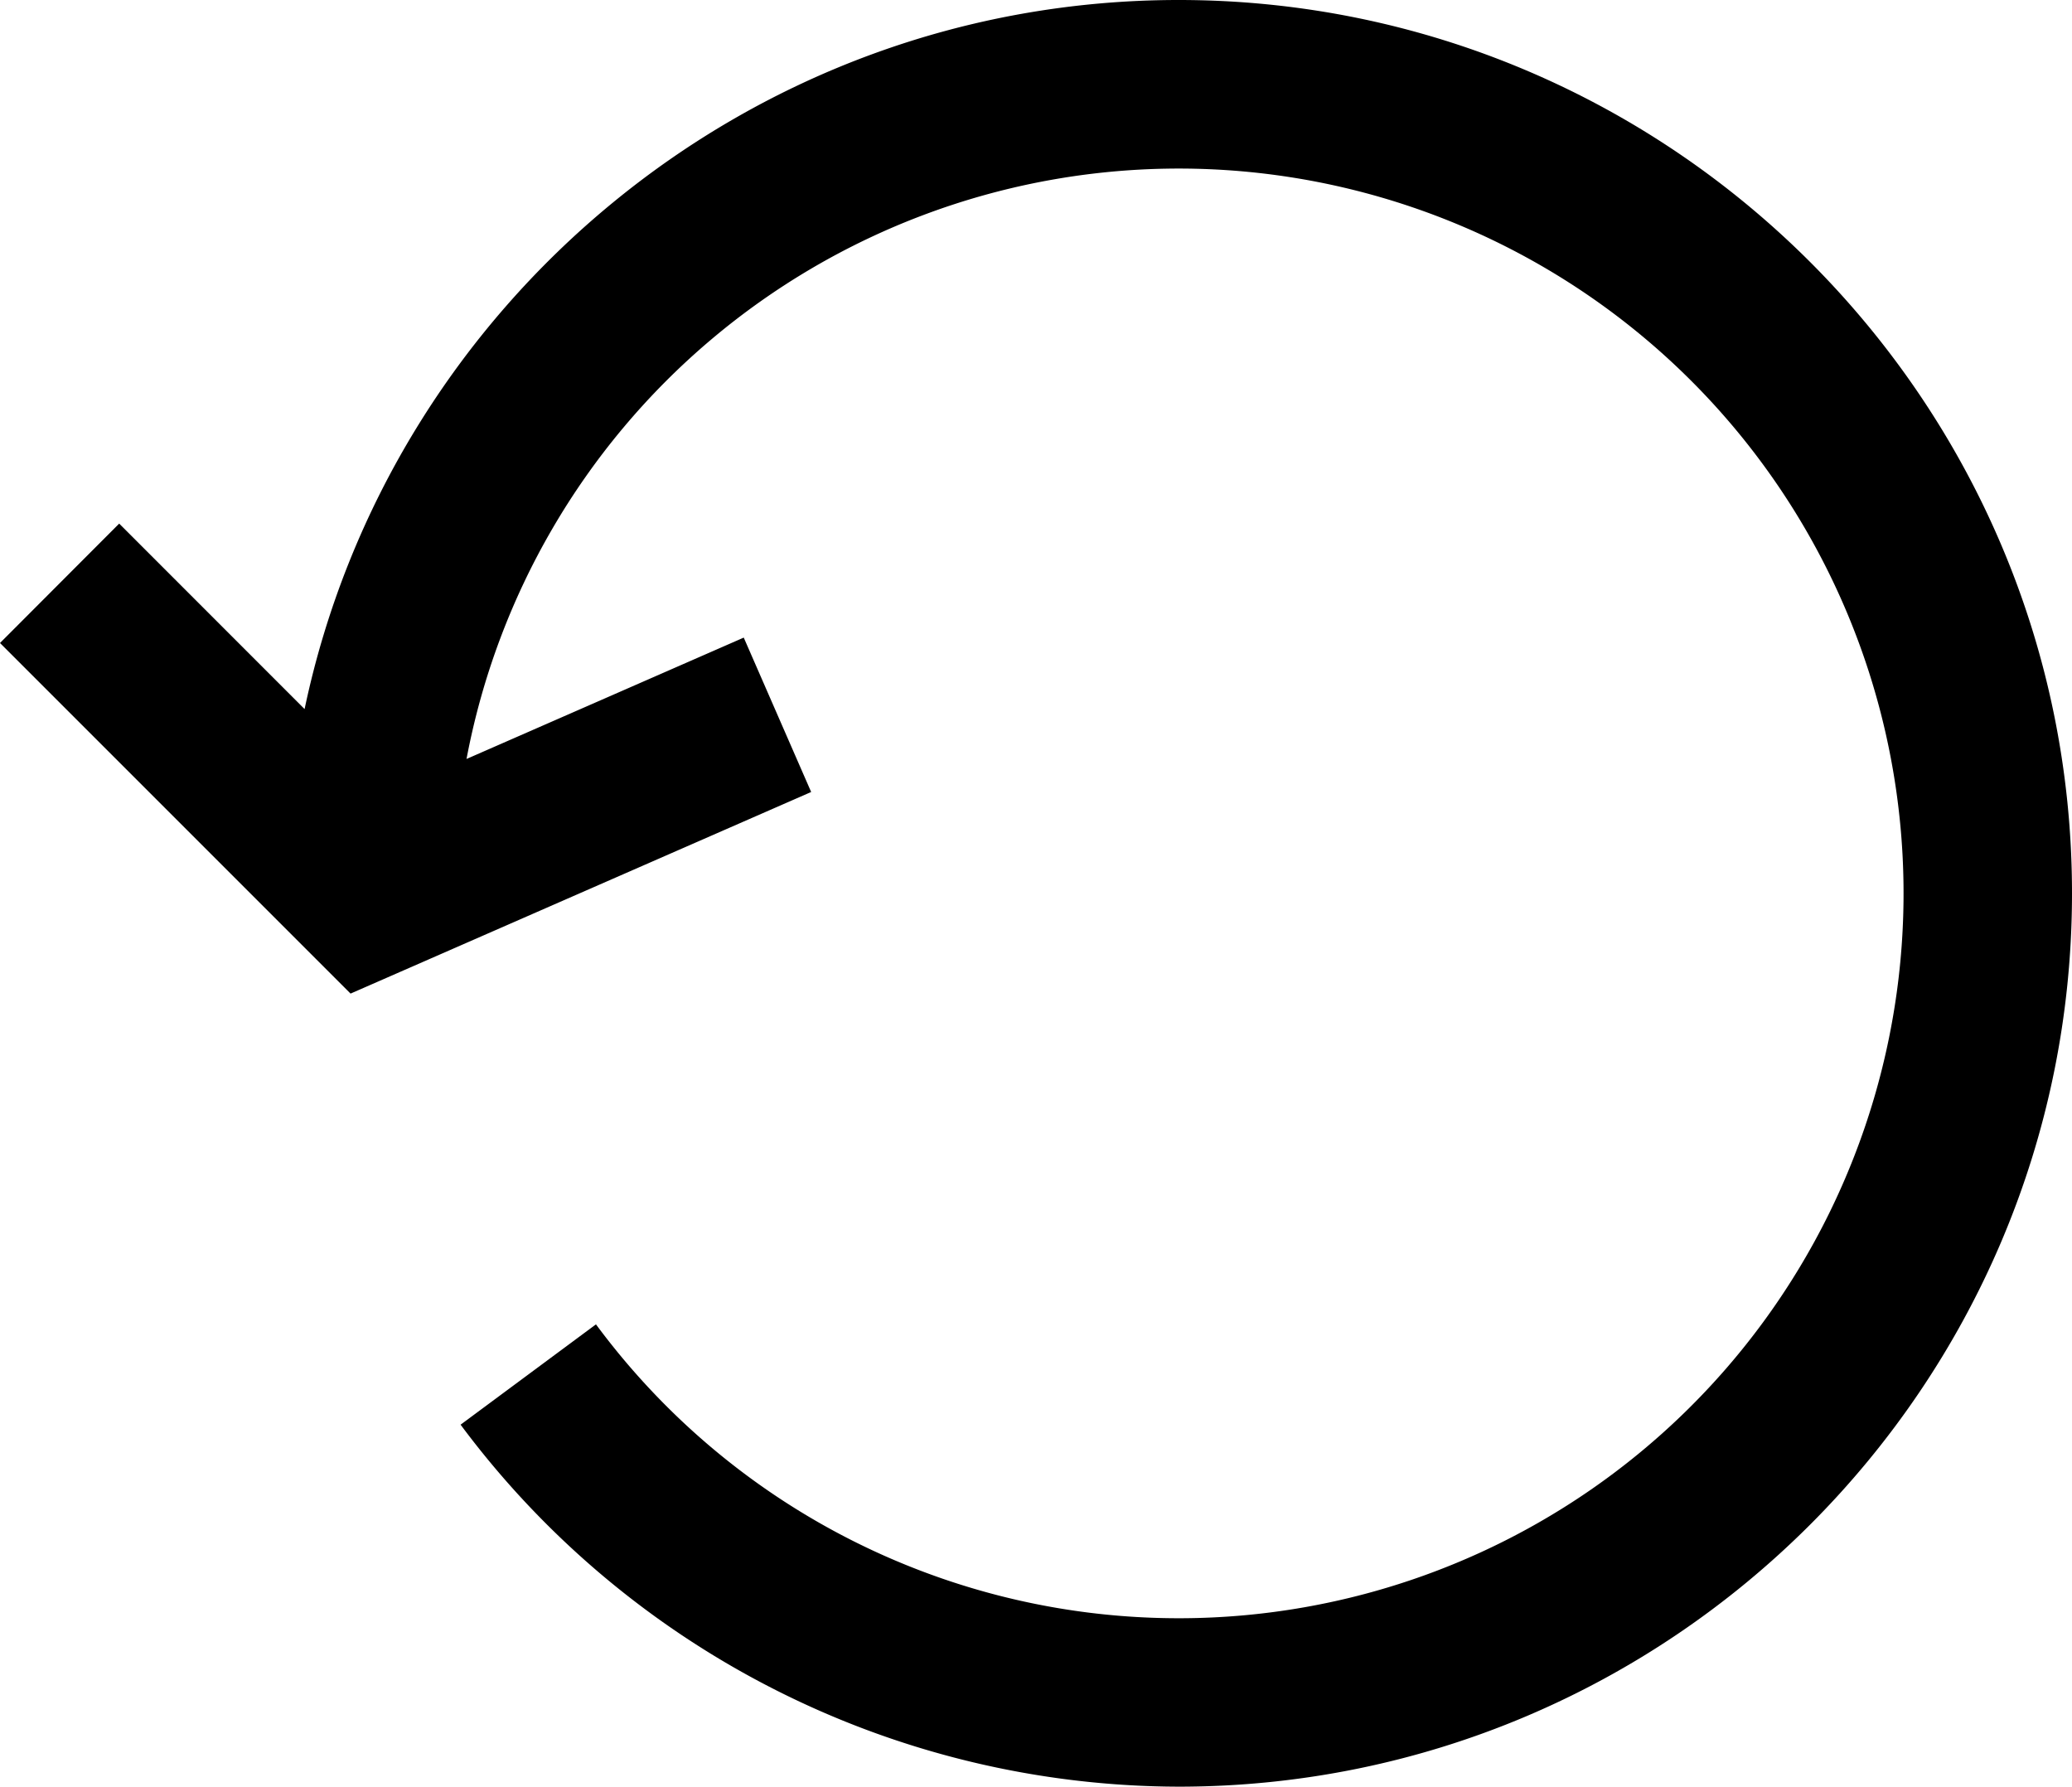 <svg xmlns="http://www.w3.org/2000/svg" viewBox="0 0 307.34 265"><g id="Layer_2" data-name="Layer 2"><g id="Layer_1-2" data-name="Layer 1"><path d="M307.34,132.5c0,73.06-59.44,132.5-132.5,132.5A133.13,133.13,0,0,1,68.32,211.31L88.4,196.43a107.51,107.51,0,1,0-19.2-83.86l41.12-18,10,22.9L52,147.37l-52-52L17.68,77.66l27.5,27.51C57.8,45.18,111.15,0,174.84,0,247.9,0,307.34,59.44,307.34,132.5Z"/></g></g></svg>